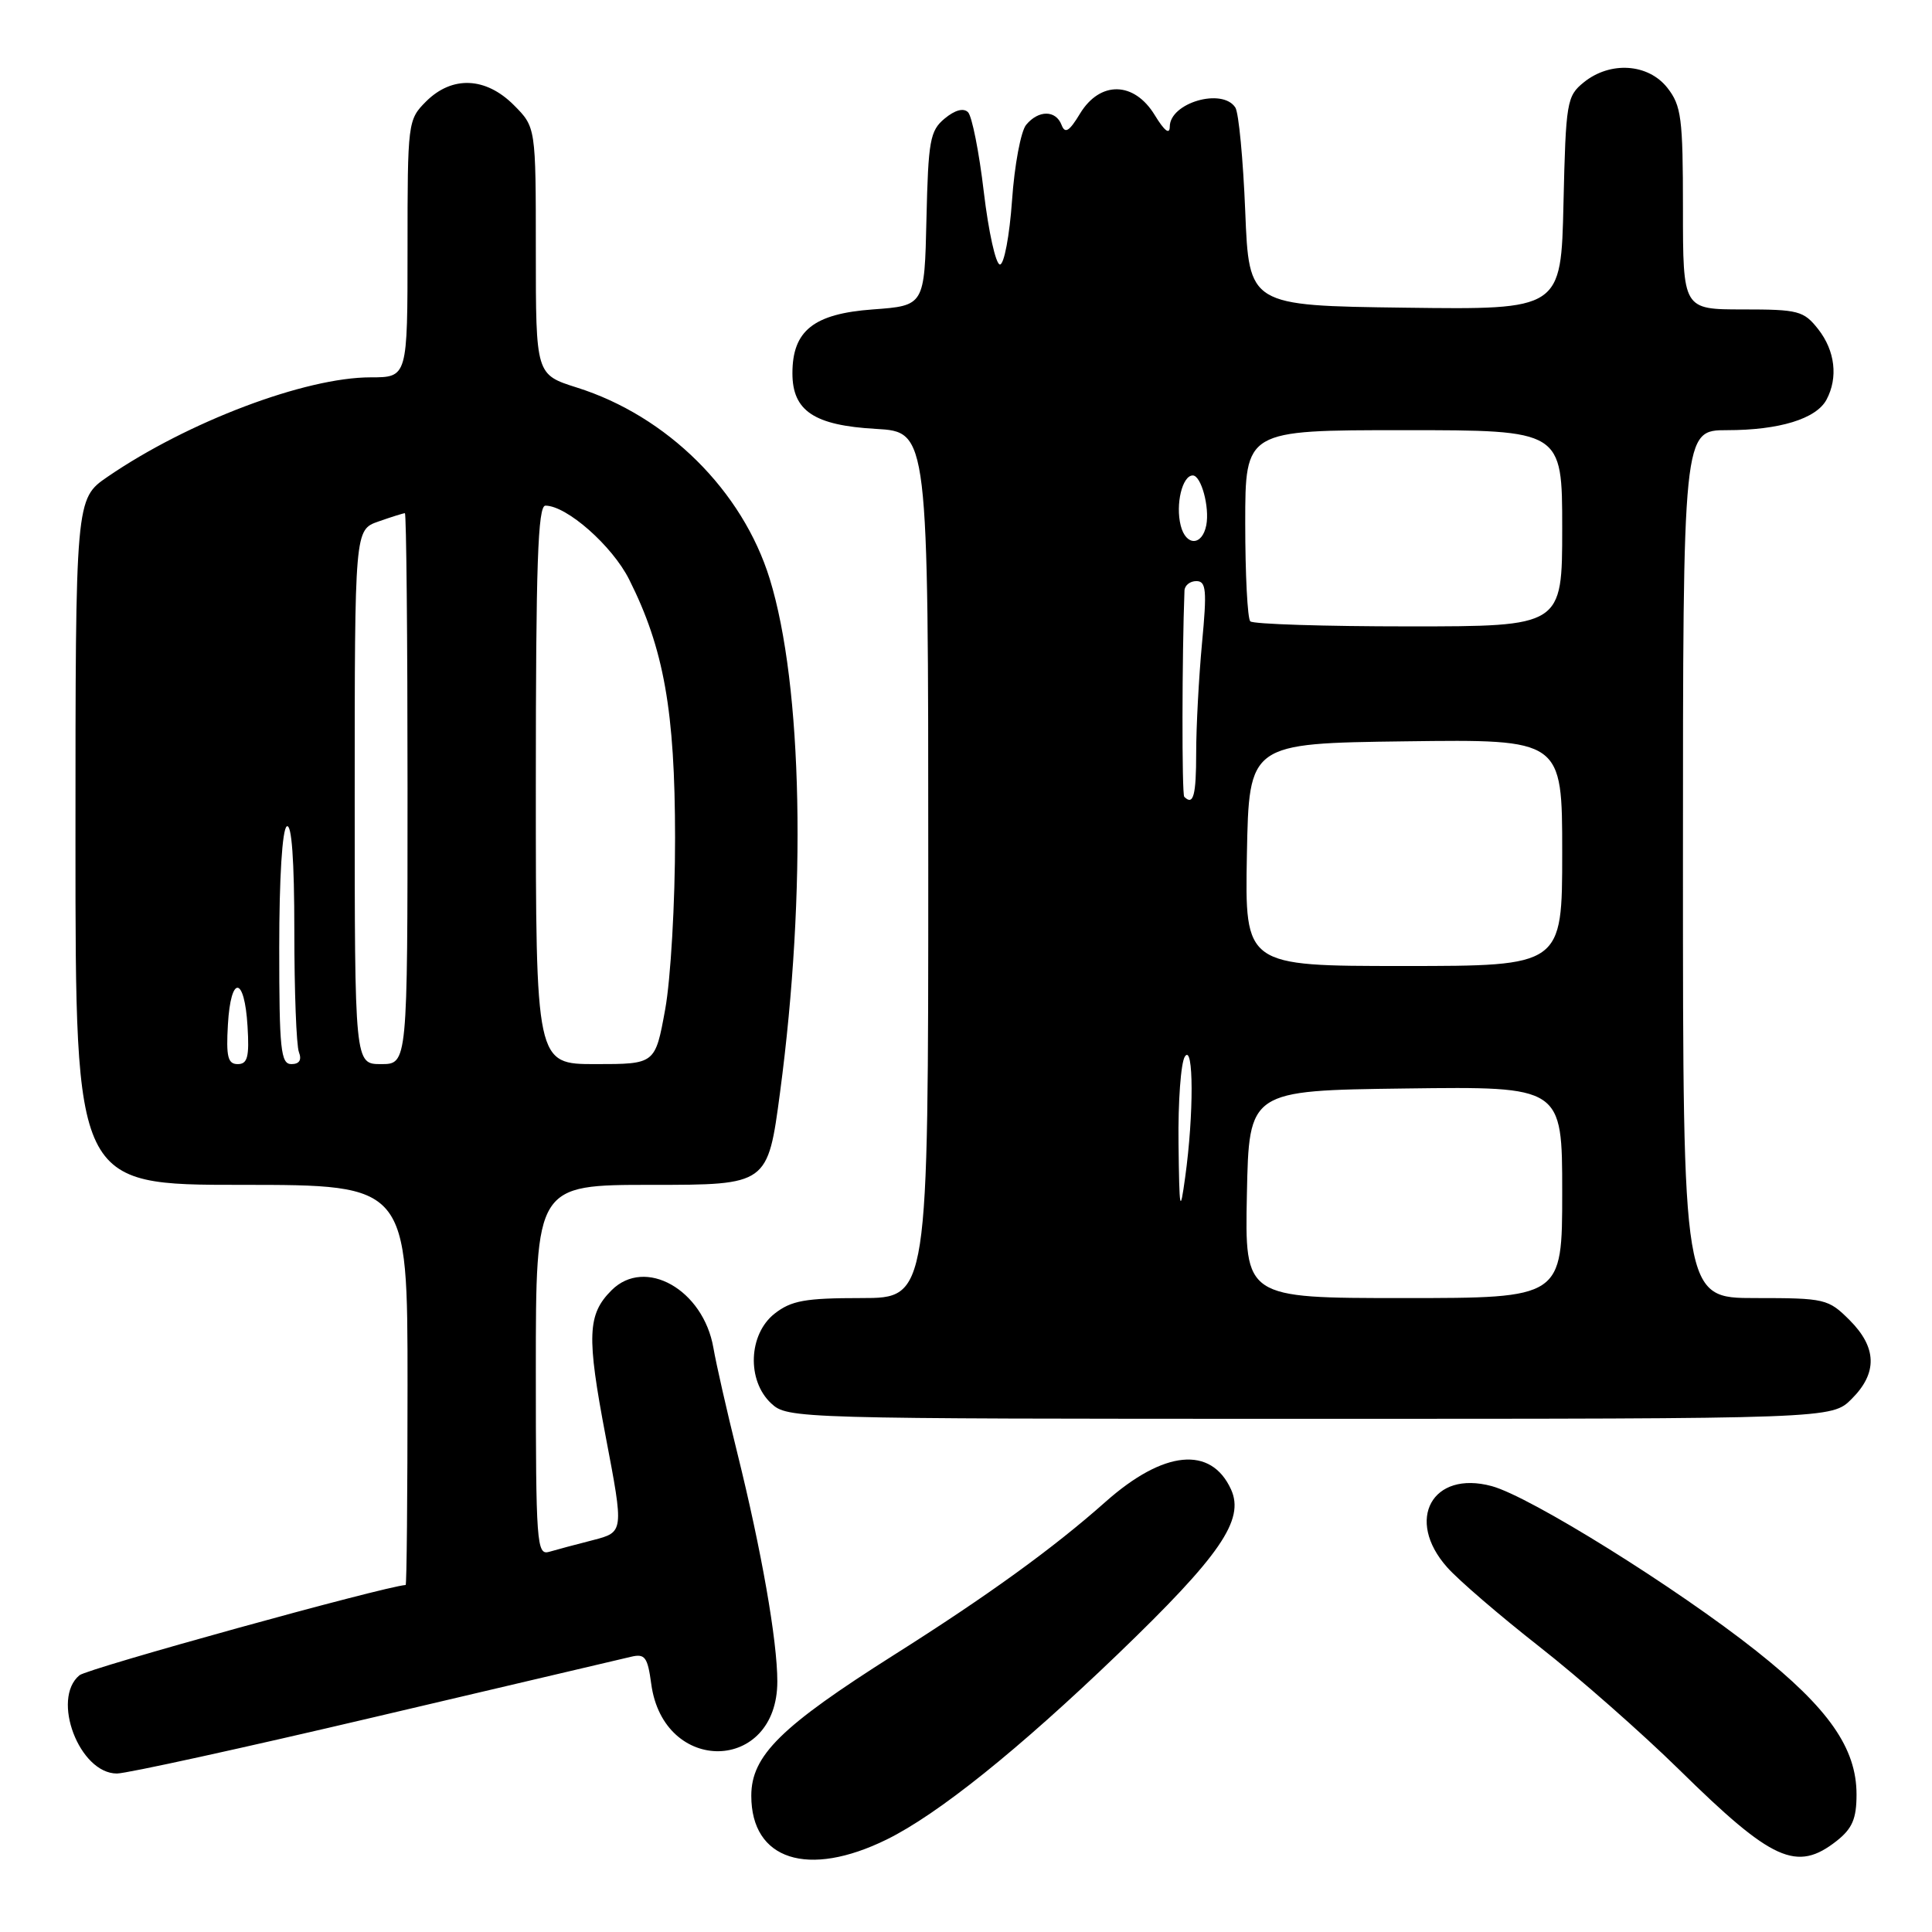 <?xml version="1.0" encoding="UTF-8" standalone="no"?>
<!DOCTYPE svg PUBLIC "-//W3C//DTD SVG 1.1//EN" "http://www.w3.org/Graphics/SVG/1.1/DTD/svg11.dtd" >
<svg xmlns="http://www.w3.org/2000/svg" xmlns:xlink="http://www.w3.org/1999/xlink" version="1.1" viewBox="0 0 256 256">
 <g >
 <path fill="currentColor"
d=" M 117.50 243.74 C 124.27 240.41 134.93 231.86 148.13 219.17 C 161.70 206.12 164.95 201.39 163.12 197.36 C 160.47 191.55 154.20 192.16 146.50 198.99 C 139.54 205.17 130.87 211.44 118.50 219.26 C 103.46 228.78 99.55 232.63 99.55 237.95 C 99.55 246.46 107.05 248.88 117.50 243.74 Z  M 243.37 243.93 C 245.44 242.29 246.00 240.99 246.00 237.77 C 246.00 231.64 242.30 226.35 232.71 218.75 C 222.12 210.36 202.76 198.30 197.67 196.92 C 189.78 194.78 186.15 201.37 191.75 207.67 C 193.26 209.38 198.78 214.12 204.00 218.21 C 209.22 222.30 217.55 229.63 222.50 234.49 C 234.85 246.63 238.07 248.09 243.37 243.93 Z  M 49.67 227.51 C 67.18 223.40 82.45 219.80 83.62 219.53 C 85.46 219.09 85.81 219.57 86.29 223.11 C 87.91 235.22 103.00 234.93 103.00 222.80 C 103.00 217.39 100.90 205.44 97.69 192.50 C 96.32 187.00 94.90 180.74 94.53 178.60 C 93.19 170.88 85.48 166.52 81.03 170.97 C 77.83 174.17 77.72 177.01 80.26 190.36 C 82.67 203.01 82.67 203.01 78.59 204.07 C 76.34 204.64 73.71 205.35 72.75 205.63 C 71.12 206.10 71.00 204.49 71.00 181.57 C 71.00 157.00 71.00 157.00 86.36 157.00 C 101.73 157.00 101.73 157.00 103.36 144.75 C 106.90 118.13 106.35 90.81 101.99 76.69 C 98.38 65.02 88.40 55.12 76.43 51.35 C 71.00 49.63 71.00 49.63 71.00 33.24 C 71.00 16.85 71.00 16.85 68.08 13.92 C 64.35 10.19 59.90 10.01 56.45 13.45 C 54.04 15.87 54.00 16.19 54.00 32.95 C 54.00 50.00 54.00 50.00 49.11 50.00 C 40.45 50.00 24.88 55.89 14.25 63.18 C 10.00 66.10 10.00 66.10 10.00 111.55 C 10.00 157.00 10.00 157.00 32.00 157.00 C 54.00 157.00 54.00 157.00 54.00 183.50 C 54.00 198.07 53.89 210.01 53.75 210.02 C 50.79 210.24 11.61 221.08 10.53 221.98 C 6.75 225.11 10.52 235.00 15.49 235.00 C 16.78 235.00 32.16 231.63 49.67 227.51 Z  M 245.36 185.36 C 248.80 181.93 248.71 178.55 245.08 174.92 C 242.25 172.10 241.83 172.00 232.58 172.00 C 223.00 172.00 223.00 172.00 223.00 114.50 C 223.00 57.00 223.00 57.00 228.85 57.00 C 235.76 57.00 240.66 55.50 242.02 52.96 C 243.58 50.04 243.16 46.48 240.93 43.63 C 239.00 41.18 238.30 41.00 230.93 41.00 C 223.00 41.00 223.00 41.00 223.00 27.63 C 223.00 15.63 222.79 14.00 220.93 11.63 C 218.39 8.41 213.36 8.08 209.86 10.91 C 207.61 12.73 207.48 13.50 207.17 26.93 C 206.85 41.04 206.85 41.04 186.17 40.77 C 165.50 40.50 165.50 40.50 165.00 28.00 C 164.72 21.12 164.14 14.94 163.69 14.25 C 161.97 11.59 155.00 13.62 155.00 16.79 C 154.99 17.89 154.29 17.35 153.01 15.25 C 150.28 10.77 145.77 10.68 143.11 15.05 C 141.68 17.42 141.12 17.76 140.66 16.55 C 139.90 14.57 137.61 14.56 135.97 16.54 C 135.27 17.38 134.42 21.89 134.10 26.56 C 133.77 31.22 133.05 35.05 132.50 35.05 C 131.95 35.06 130.99 30.74 130.36 25.44 C 129.74 20.15 128.79 15.39 128.27 14.87 C 127.67 14.27 126.53 14.58 125.17 15.71 C 123.23 17.32 123.00 18.63 122.76 29.00 C 122.50 40.50 122.50 40.50 115.66 41.00 C 107.82 41.57 105.00 43.81 105.00 49.46 C 105.00 54.45 107.88 56.37 116.07 56.83 C 123.00 57.23 123.00 57.23 123.00 114.61 C 123.00 172.00 123.00 172.00 114.13 172.00 C 106.68 172.00 104.85 172.33 102.63 174.07 C 99.17 176.80 98.93 182.93 102.19 185.96 C 104.35 187.97 105.32 188.00 173.55 188.00 C 242.73 188.00 242.73 188.00 245.36 185.36 Z  M 30.20 135.75 C 30.58 129.14 32.40 129.30 32.80 135.99 C 33.05 140.05 32.80 141.00 31.50 141.00 C 30.19 141.00 29.95 140.03 30.20 135.75 Z  M 37.00 125.56 C 37.00 116.34 37.40 109.87 38.00 109.50 C 38.65 109.10 39.00 113.96 39.00 123.36 C 39.00 131.32 39.27 138.55 39.61 139.42 C 40.01 140.46 39.66 141.00 38.61 141.00 C 37.20 141.00 37.00 139.07 37.00 125.56 Z  M 47.00 105.60 C 47.00 70.20 47.00 70.20 50.15 69.10 C 51.88 68.49 53.46 68.00 53.65 68.00 C 53.84 68.00 54.00 84.42 54.00 104.50 C 54.00 141.00 54.00 141.00 50.50 141.00 C 47.00 141.00 47.00 141.00 47.00 105.60 Z  M 71.00 104.00 C 71.00 74.79 71.27 67.00 72.27 67.00 C 75.09 67.00 81.13 72.32 83.37 76.79 C 87.97 85.94 89.44 94.22 89.45 111.00 C 89.46 119.58 88.87 129.74 88.14 133.75 C 86.82 141.00 86.82 141.00 78.91 141.00 C 71.00 141.00 71.00 141.00 71.00 104.00 Z  M 165.22 158.25 C 165.50 144.50 165.50 144.50 186.25 144.23 C 207.00 143.96 207.00 143.96 207.00 157.98 C 207.00 172.00 207.00 172.00 185.97 172.00 C 164.94 172.00 164.94 172.00 165.22 158.25 Z  M 156.16 151.50 C 156.09 146.00 156.47 140.82 157.00 140.00 C 158.17 138.19 158.20 147.65 157.04 156.00 C 156.36 160.95 156.27 160.50 156.16 151.50 Z  M 165.22 113.25 C 165.50 98.50 165.50 98.50 186.25 98.23 C 207.00 97.96 207.00 97.96 207.00 112.98 C 207.00 128.00 207.00 128.00 185.97 128.00 C 164.95 128.00 164.95 128.00 165.22 113.25 Z  M 156.92 105.58 C 156.59 105.26 156.62 86.77 156.95 78.25 C 156.98 77.56 157.69 77.00 158.52 77.00 C 159.83 77.00 159.94 78.19 159.27 85.25 C 158.85 89.79 158.50 96.31 158.50 99.75 C 158.50 105.42 158.13 106.79 156.92 105.58 Z  M 165.67 82.33 C 165.30 81.97 165.00 76.12 165.00 69.33 C 165.00 57.00 165.00 57.00 186.00 57.00 C 207.00 57.00 207.00 57.00 207.00 70.00 C 207.00 83.00 207.00 83.00 186.67 83.00 C 175.48 83.00 166.03 82.70 165.67 82.33 Z  M 156.45 69.64 C 155.74 66.83 156.66 63.00 158.05 63.00 C 159.16 63.00 160.30 67.19 159.84 69.59 C 159.30 72.35 157.14 72.39 156.45 69.64 Z "/>
</g>
</svg>